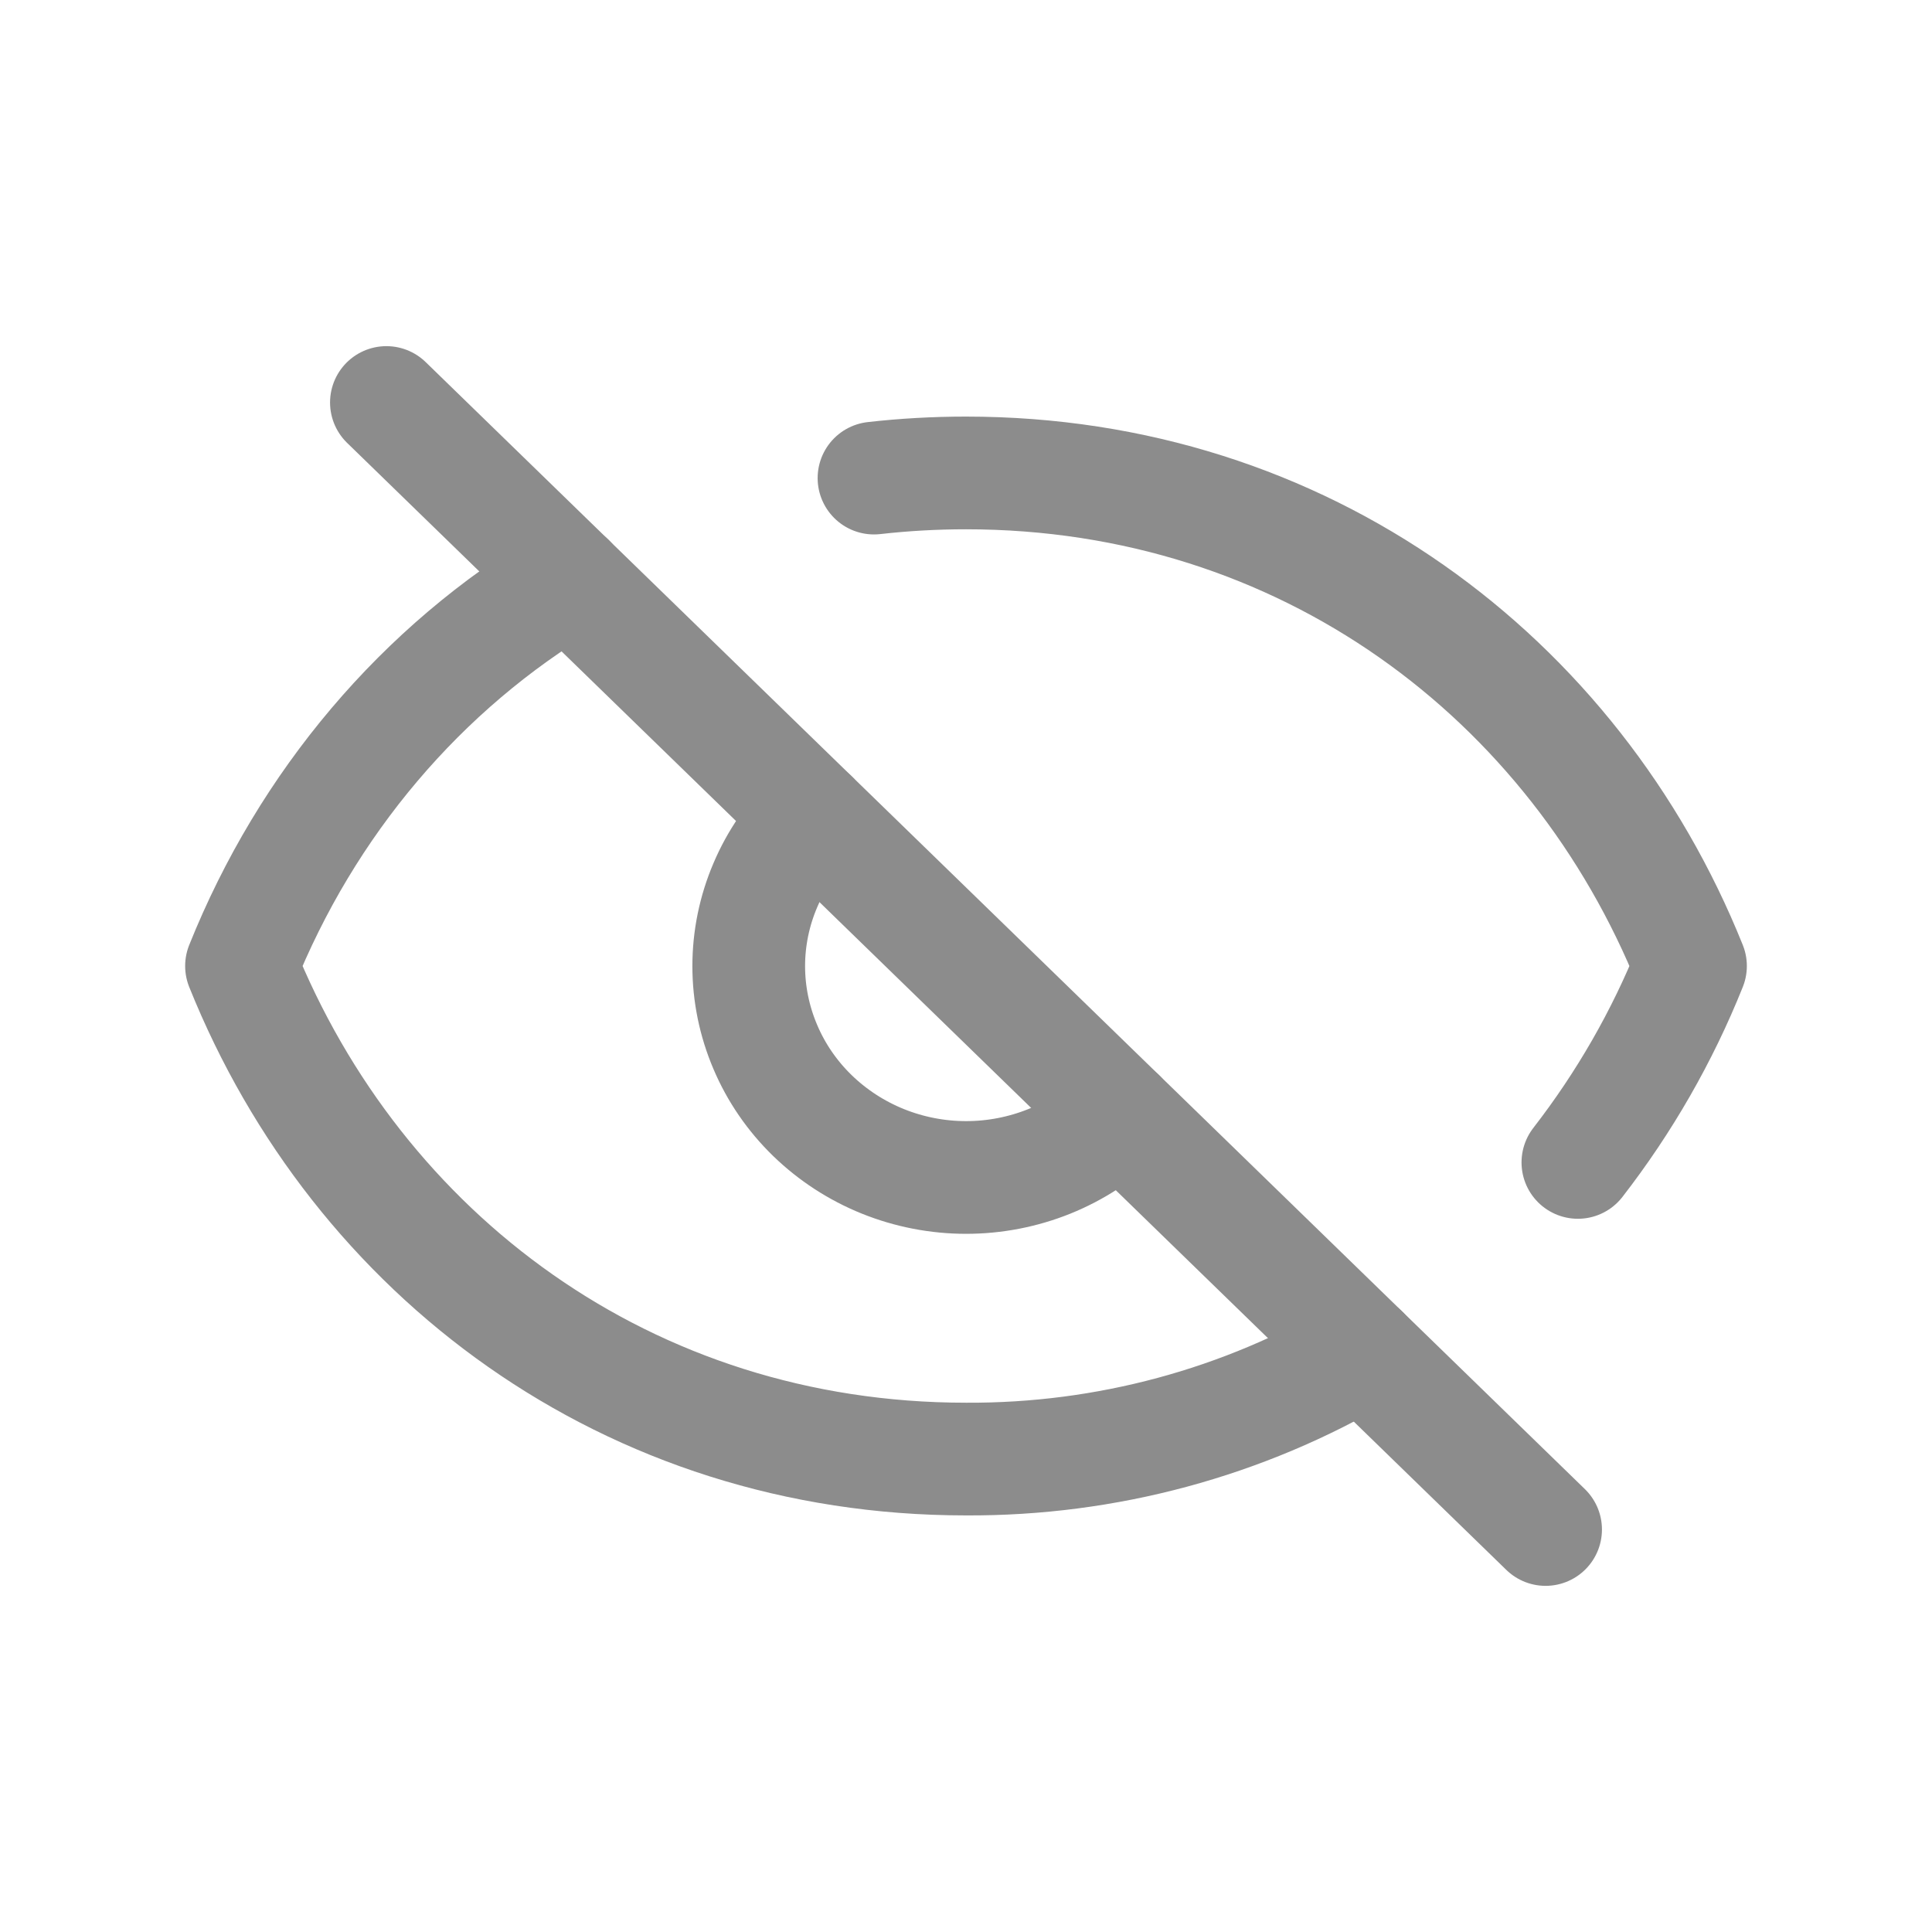 <svg width="24" height="24" viewBox="0 0 24 24" fill="none" xmlns="http://www.w3.org/2000/svg">
<path d="M10.857 5.939C11.236 5.896 11.618 5.875 12 5.875C16.198 5.875 19.56 8.415 21 12C20.651 12.872 20.18 13.693 19.601 14.44M7.068 7.204C5.232 8.293 3.81 9.981 3 12C4.44 15.585 7.802 18.125 12 18.125C13.739 18.134 15.446 17.674 16.932 16.795M10.092 10.145C9.841 10.389 9.642 10.678 9.507 10.997C9.371 11.315 9.301 11.657 9.301 12.001C9.301 12.346 9.371 12.687 9.507 13.006C9.642 13.325 9.841 13.614 10.092 13.858C10.343 14.101 10.64 14.295 10.968 14.427C11.296 14.559 11.647 14.627 12.001 14.627C12.356 14.627 12.707 14.559 13.035 14.427C13.362 14.295 13.66 14.101 13.911 13.858" stroke="#8C8C8C" stroke-width="1.4" stroke-linecap="round" stroke-linejoin="round"/>
<path d="M4.8 5L19.2 19" stroke="#8C8C8C" stroke-width="1.4" stroke-linecap="round"/>
</svg>
